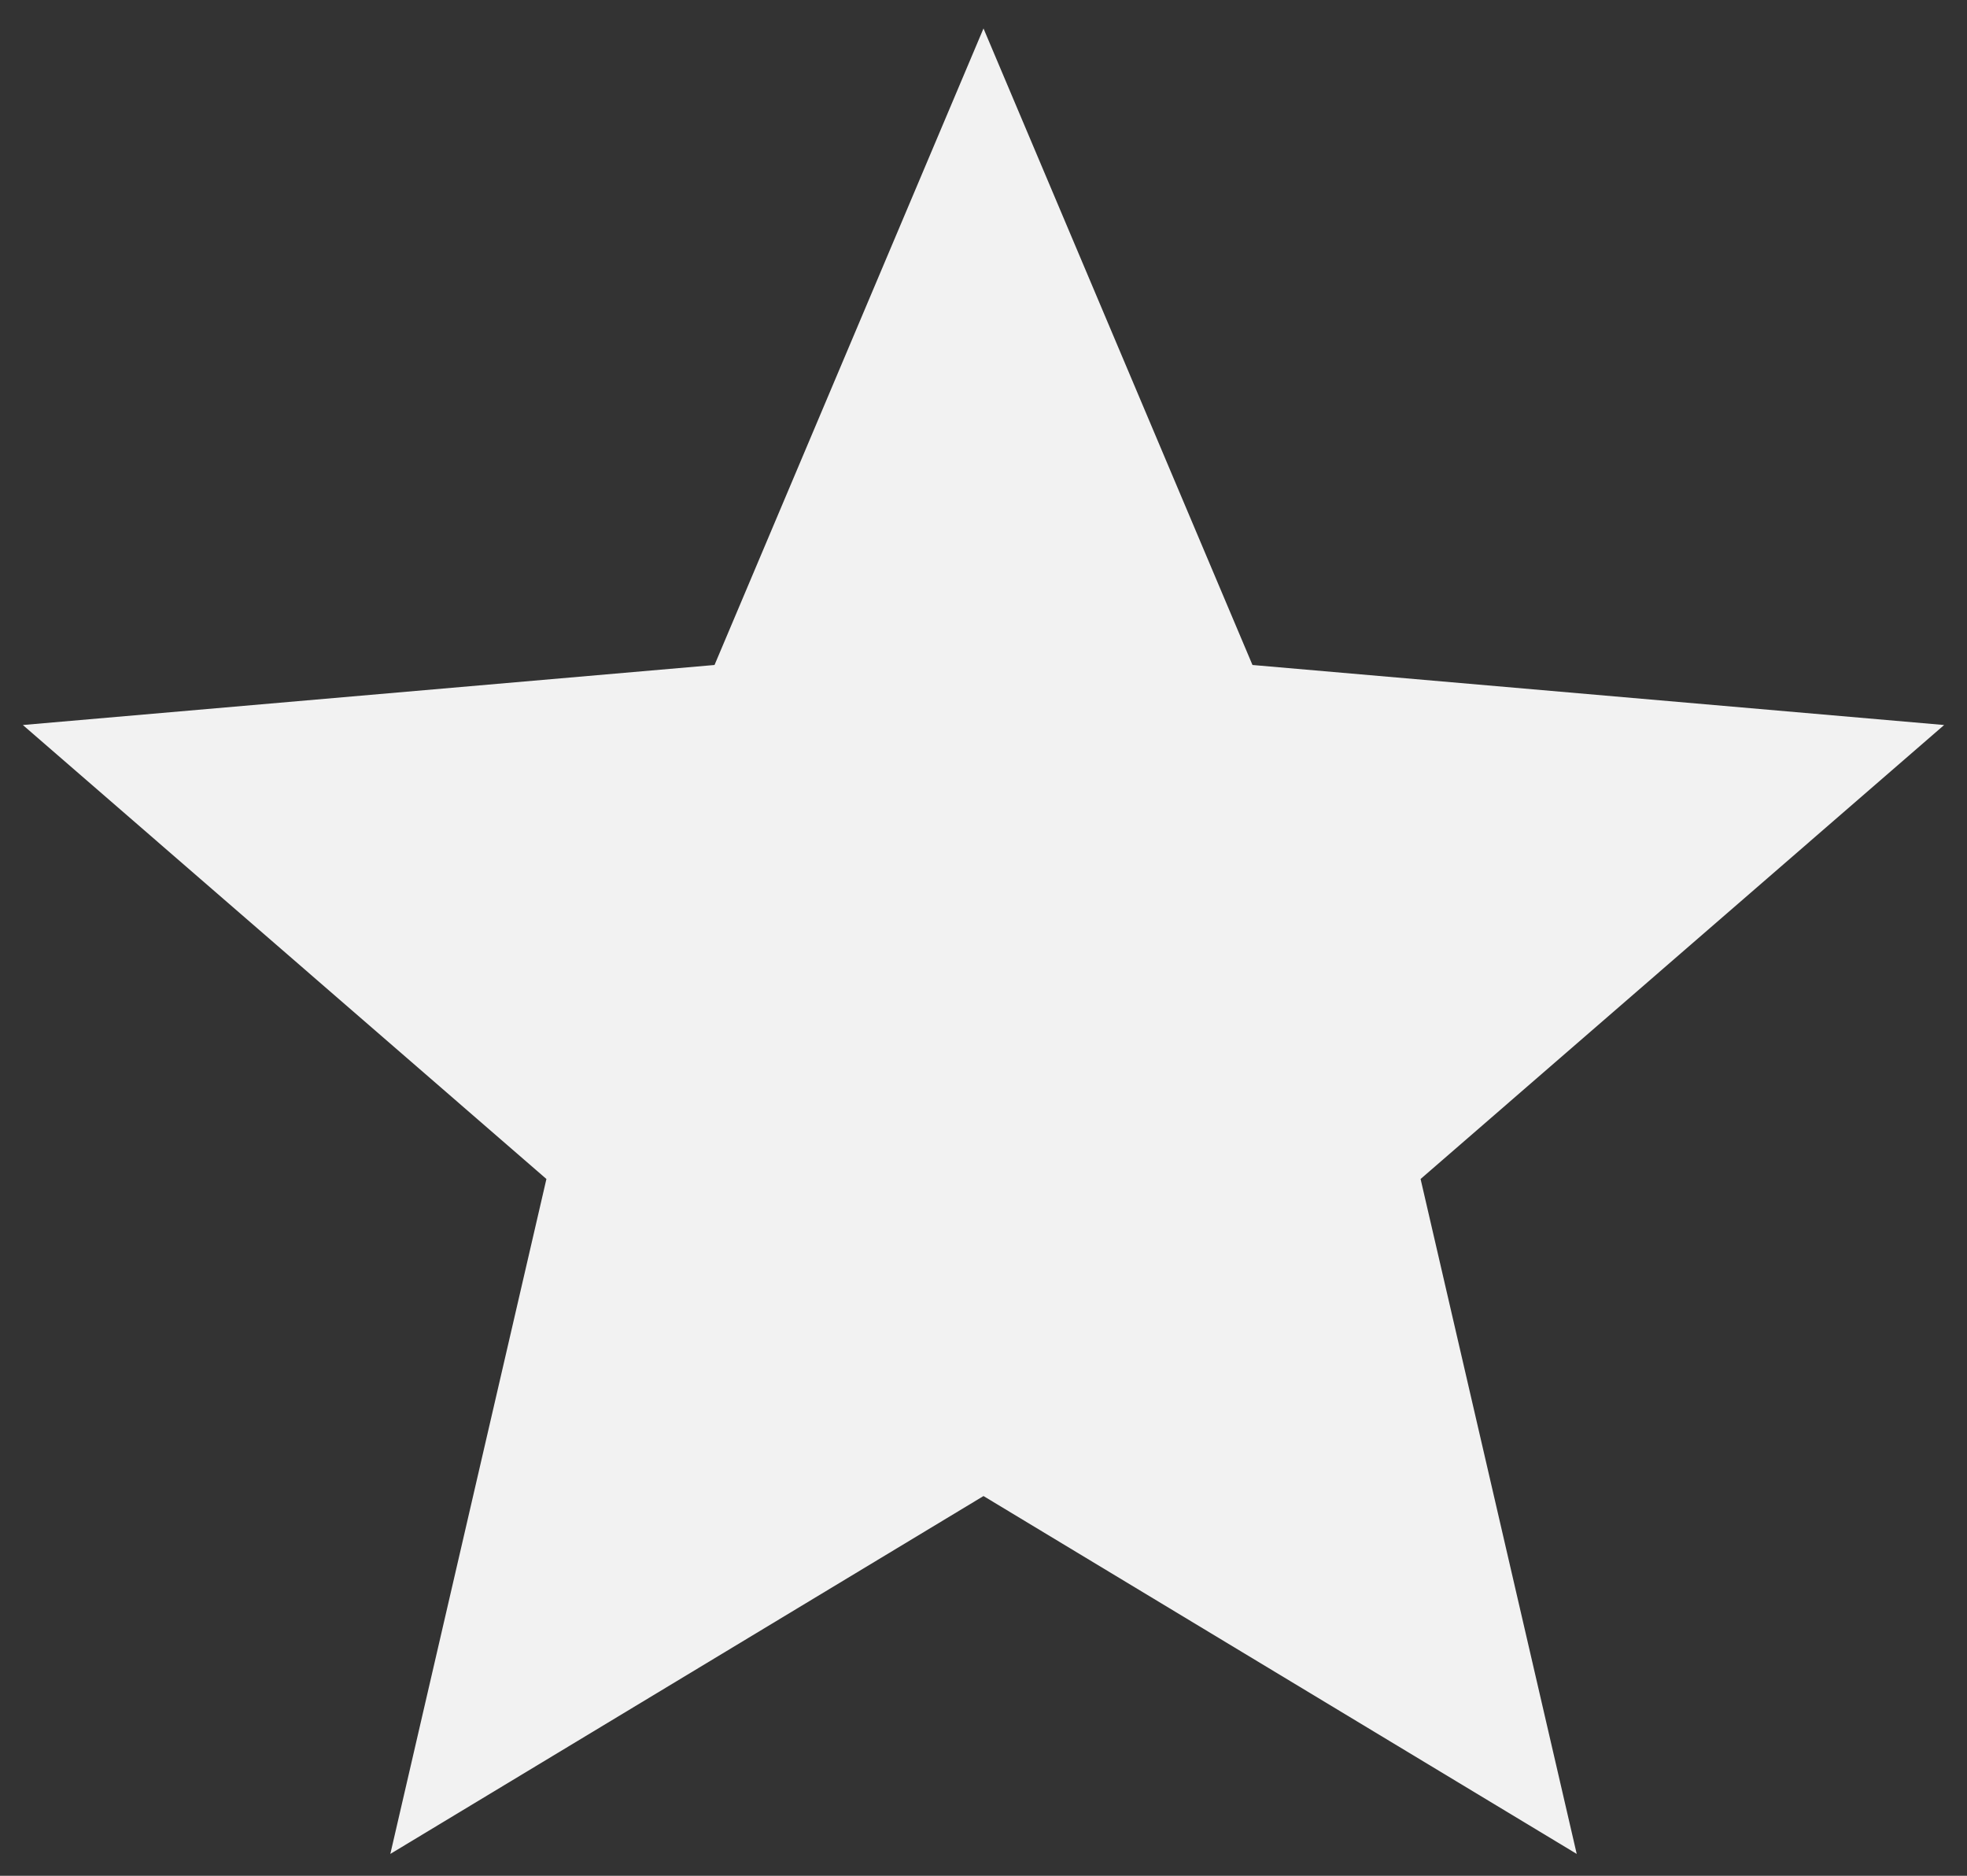 <svg width="43" height="41" viewBox="0 0 43 41" fill="none" xmlns="http://www.w3.org/2000/svg">
<rect x="0" y="0" width="43" height="41" fill="#333333" stroke="none"/>
<path d="M8.533 40.522L11.945 25.77L0.5 15.847L15.62 14.535L21.5 0.622L27.38 14.535L42.5 15.847L31.055 25.77L34.468 40.522L21.5 32.7L8.533 40.522Z" fill="#F2F2F2"/>
</svg>
